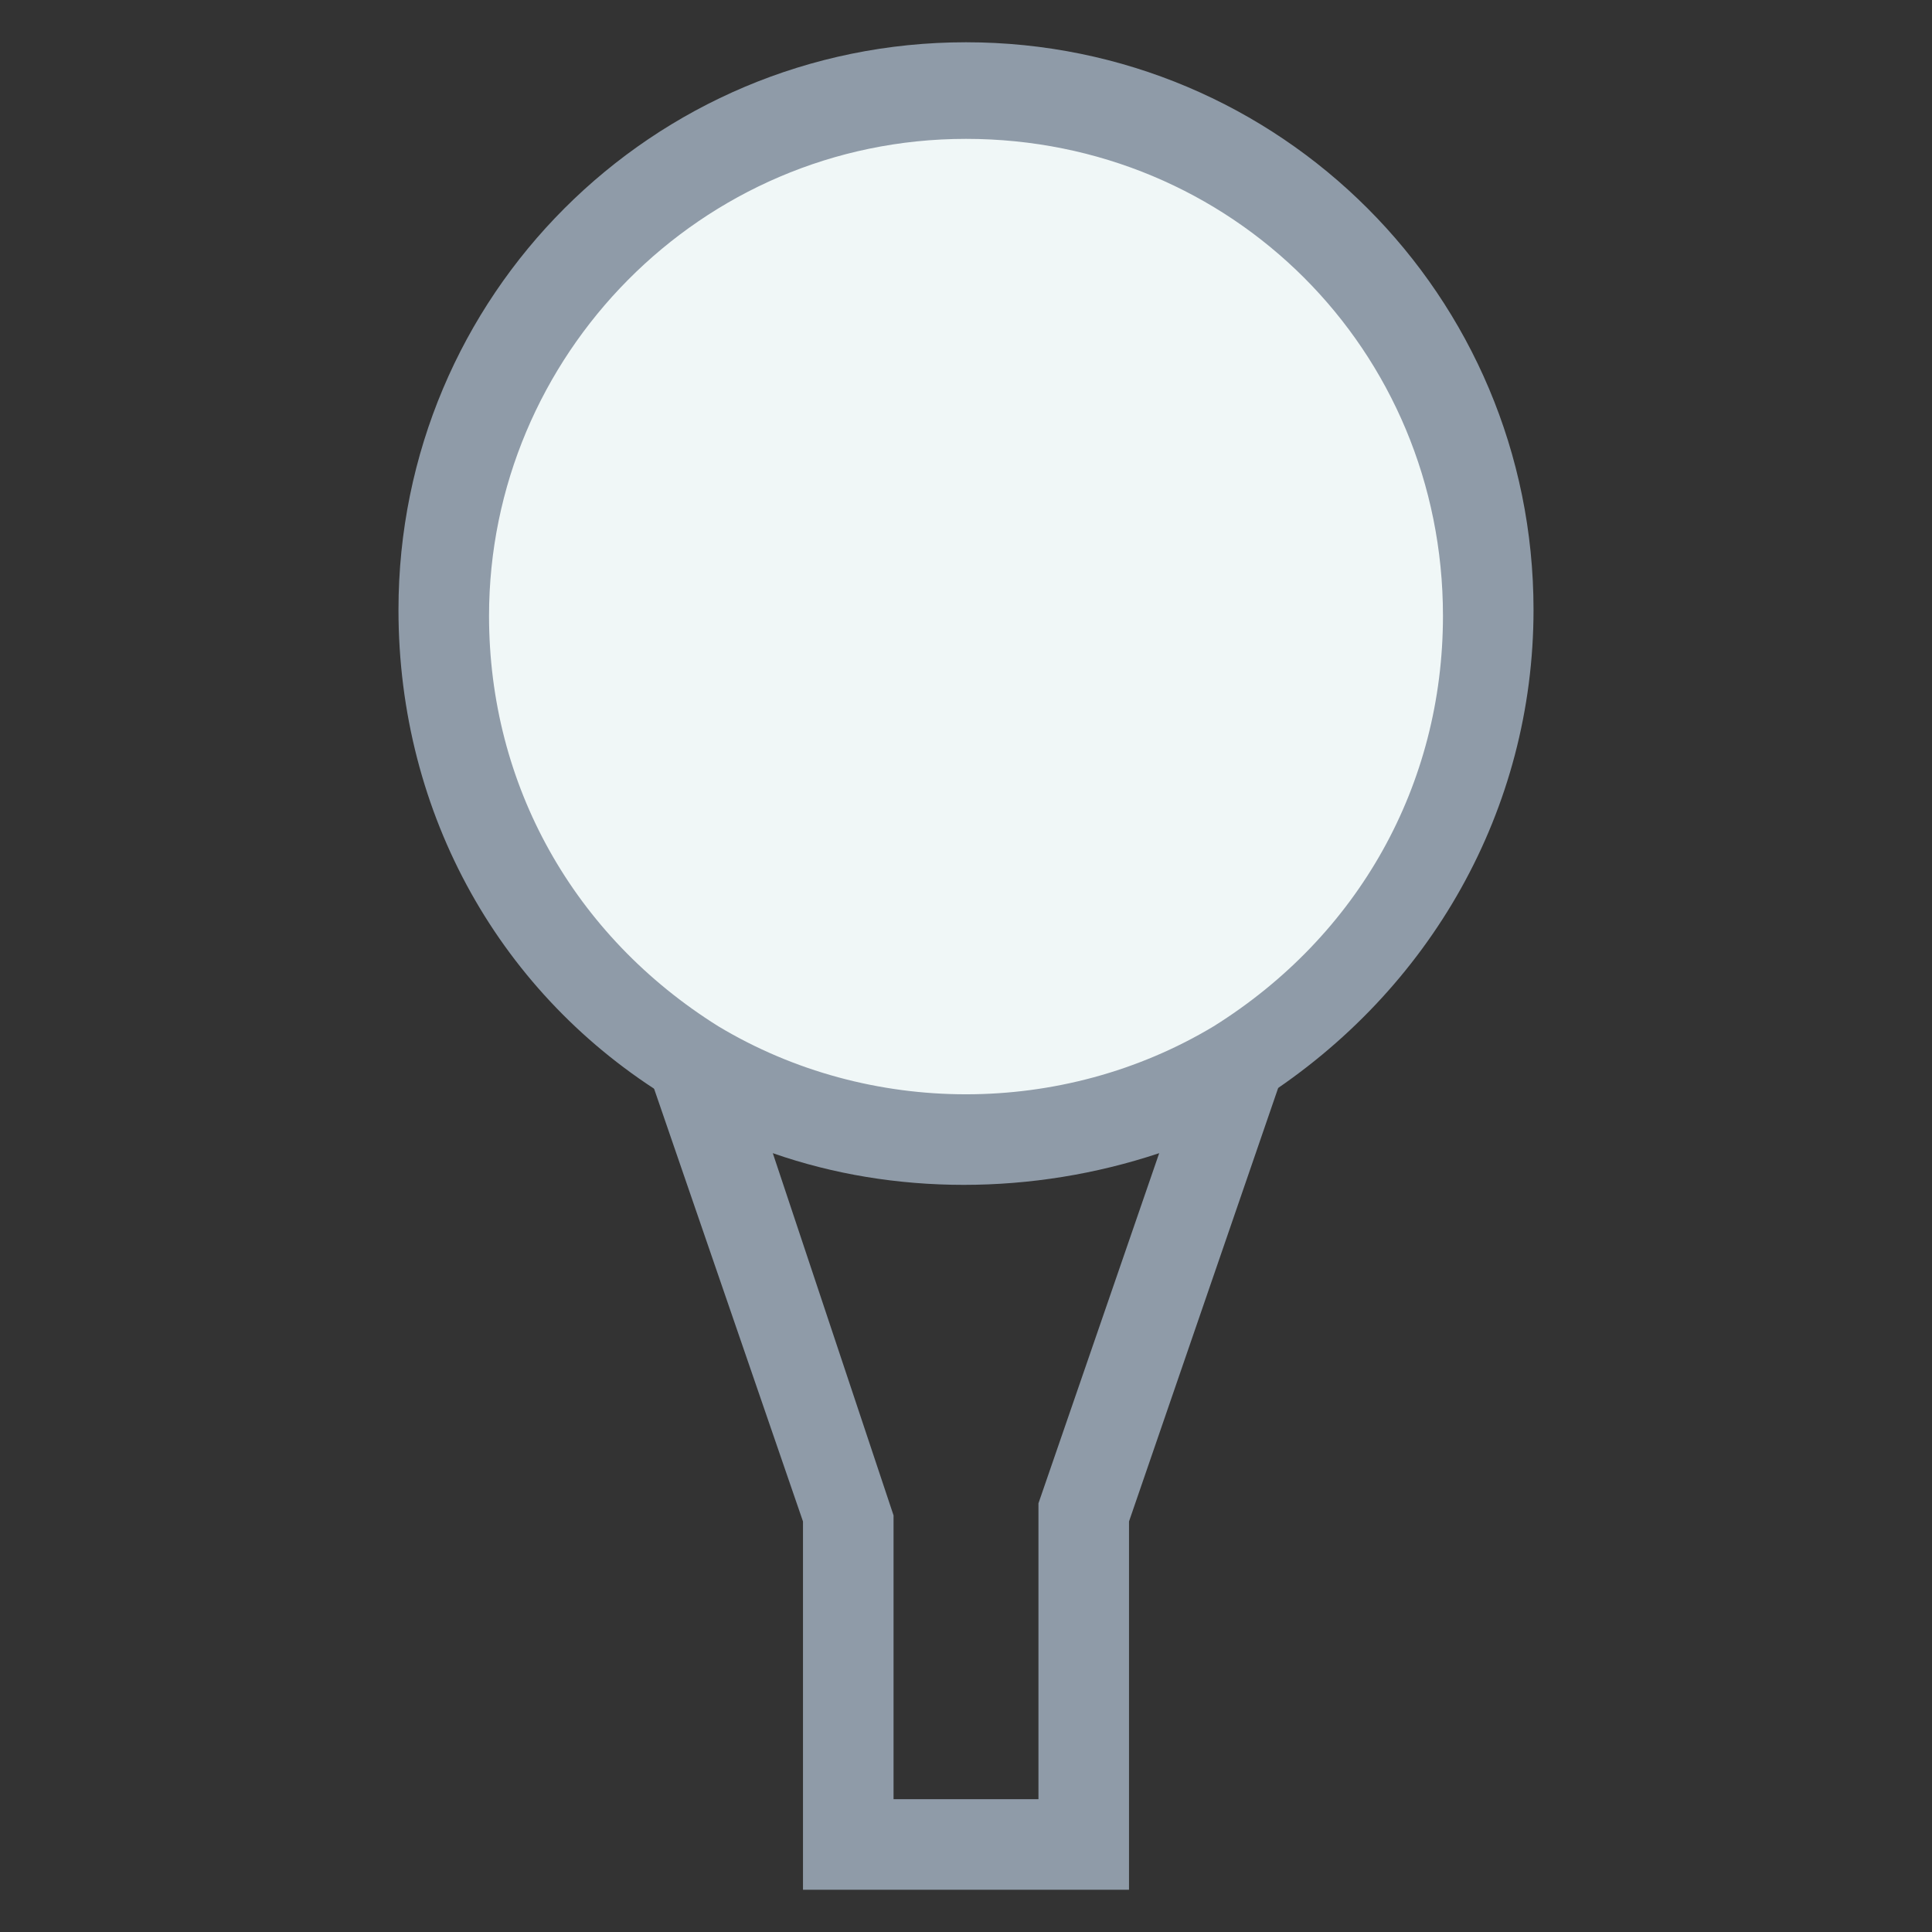 <?xml version="1.0" encoding="utf-8"?>
<!-- Generator: Adobe Illustrator 18.0.0, SVG Export Plug-In . SVG Version: 6.00 Build 0)  -->
<!DOCTYPE svg PUBLIC "-//W3C//DTD SVG 1.1//EN" "http://www.w3.org/Graphics/SVG/1.1/DTD/svg11.dtd">
<svg version="1.1" id="Layer_1" xmlns="http://www.w3.org/2000/svg" xmlns:xlink="http://www.w3.org/1999/xlink" x="0px" y="0px"
	 viewBox="0 0 32 32" enable-background="new 0 0 32 32" xml:space="preserve">
<rect x="0" y="0" width="32" height="32" fill="#333333" stroke="none"/>
<g>
	<g>
		<path fill="#8F9BA8" d="M18.7,31.3h-5.4v-6.1l-3.2-9.3l1.8,1.1c2.5,1.5,5.7,1.5,8.2,0l1.8-1.1l-3.2,9.3V31.3z M14.8,29.8h2.4
			l0-4.9l2-5.8c-2.1,0.7-4.4,0.7-6.4,0l2,6V29.8z"/>
	</g>
	<g>
		<path fill="#F0F7F7" d="M16,1.5c-4.8,0-8.7,3.9-8.7,8.7c0,3.1,1.7,5.9,4.2,7.4c1.3,0.8,2.8,1.3,4.5,1.3c1.6,0,3.2-0.5,4.5-1.3
			c2.5-1.5,4.2-4.3,4.2-7.4C24.7,5.4,20.8,1.5,16,1.5z"/>
		<path fill="#8F9BA8" d="M16,19.6c-1.7,0-3.4-0.5-4.9-1.4c-2.8-1.7-4.5-4.7-4.5-8.1c0-5.2,4.2-9.4,9.4-9.4s9.4,4.2,9.4,9.4
			c0,3.3-1.7,6.3-4.5,8.1C19.4,19.1,17.7,19.6,16,19.6z M16,2.3c-4.4,0-7.9,3.6-7.9,7.9c0,2.8,1.4,5.3,3.8,6.8
			c2.5,1.5,5.7,1.5,8.2,0c2.4-1.5,3.8-4,3.8-6.8C23.9,5.8,20.4,2.3,16,2.3z"/>
	</g>
</g>
</svg>
